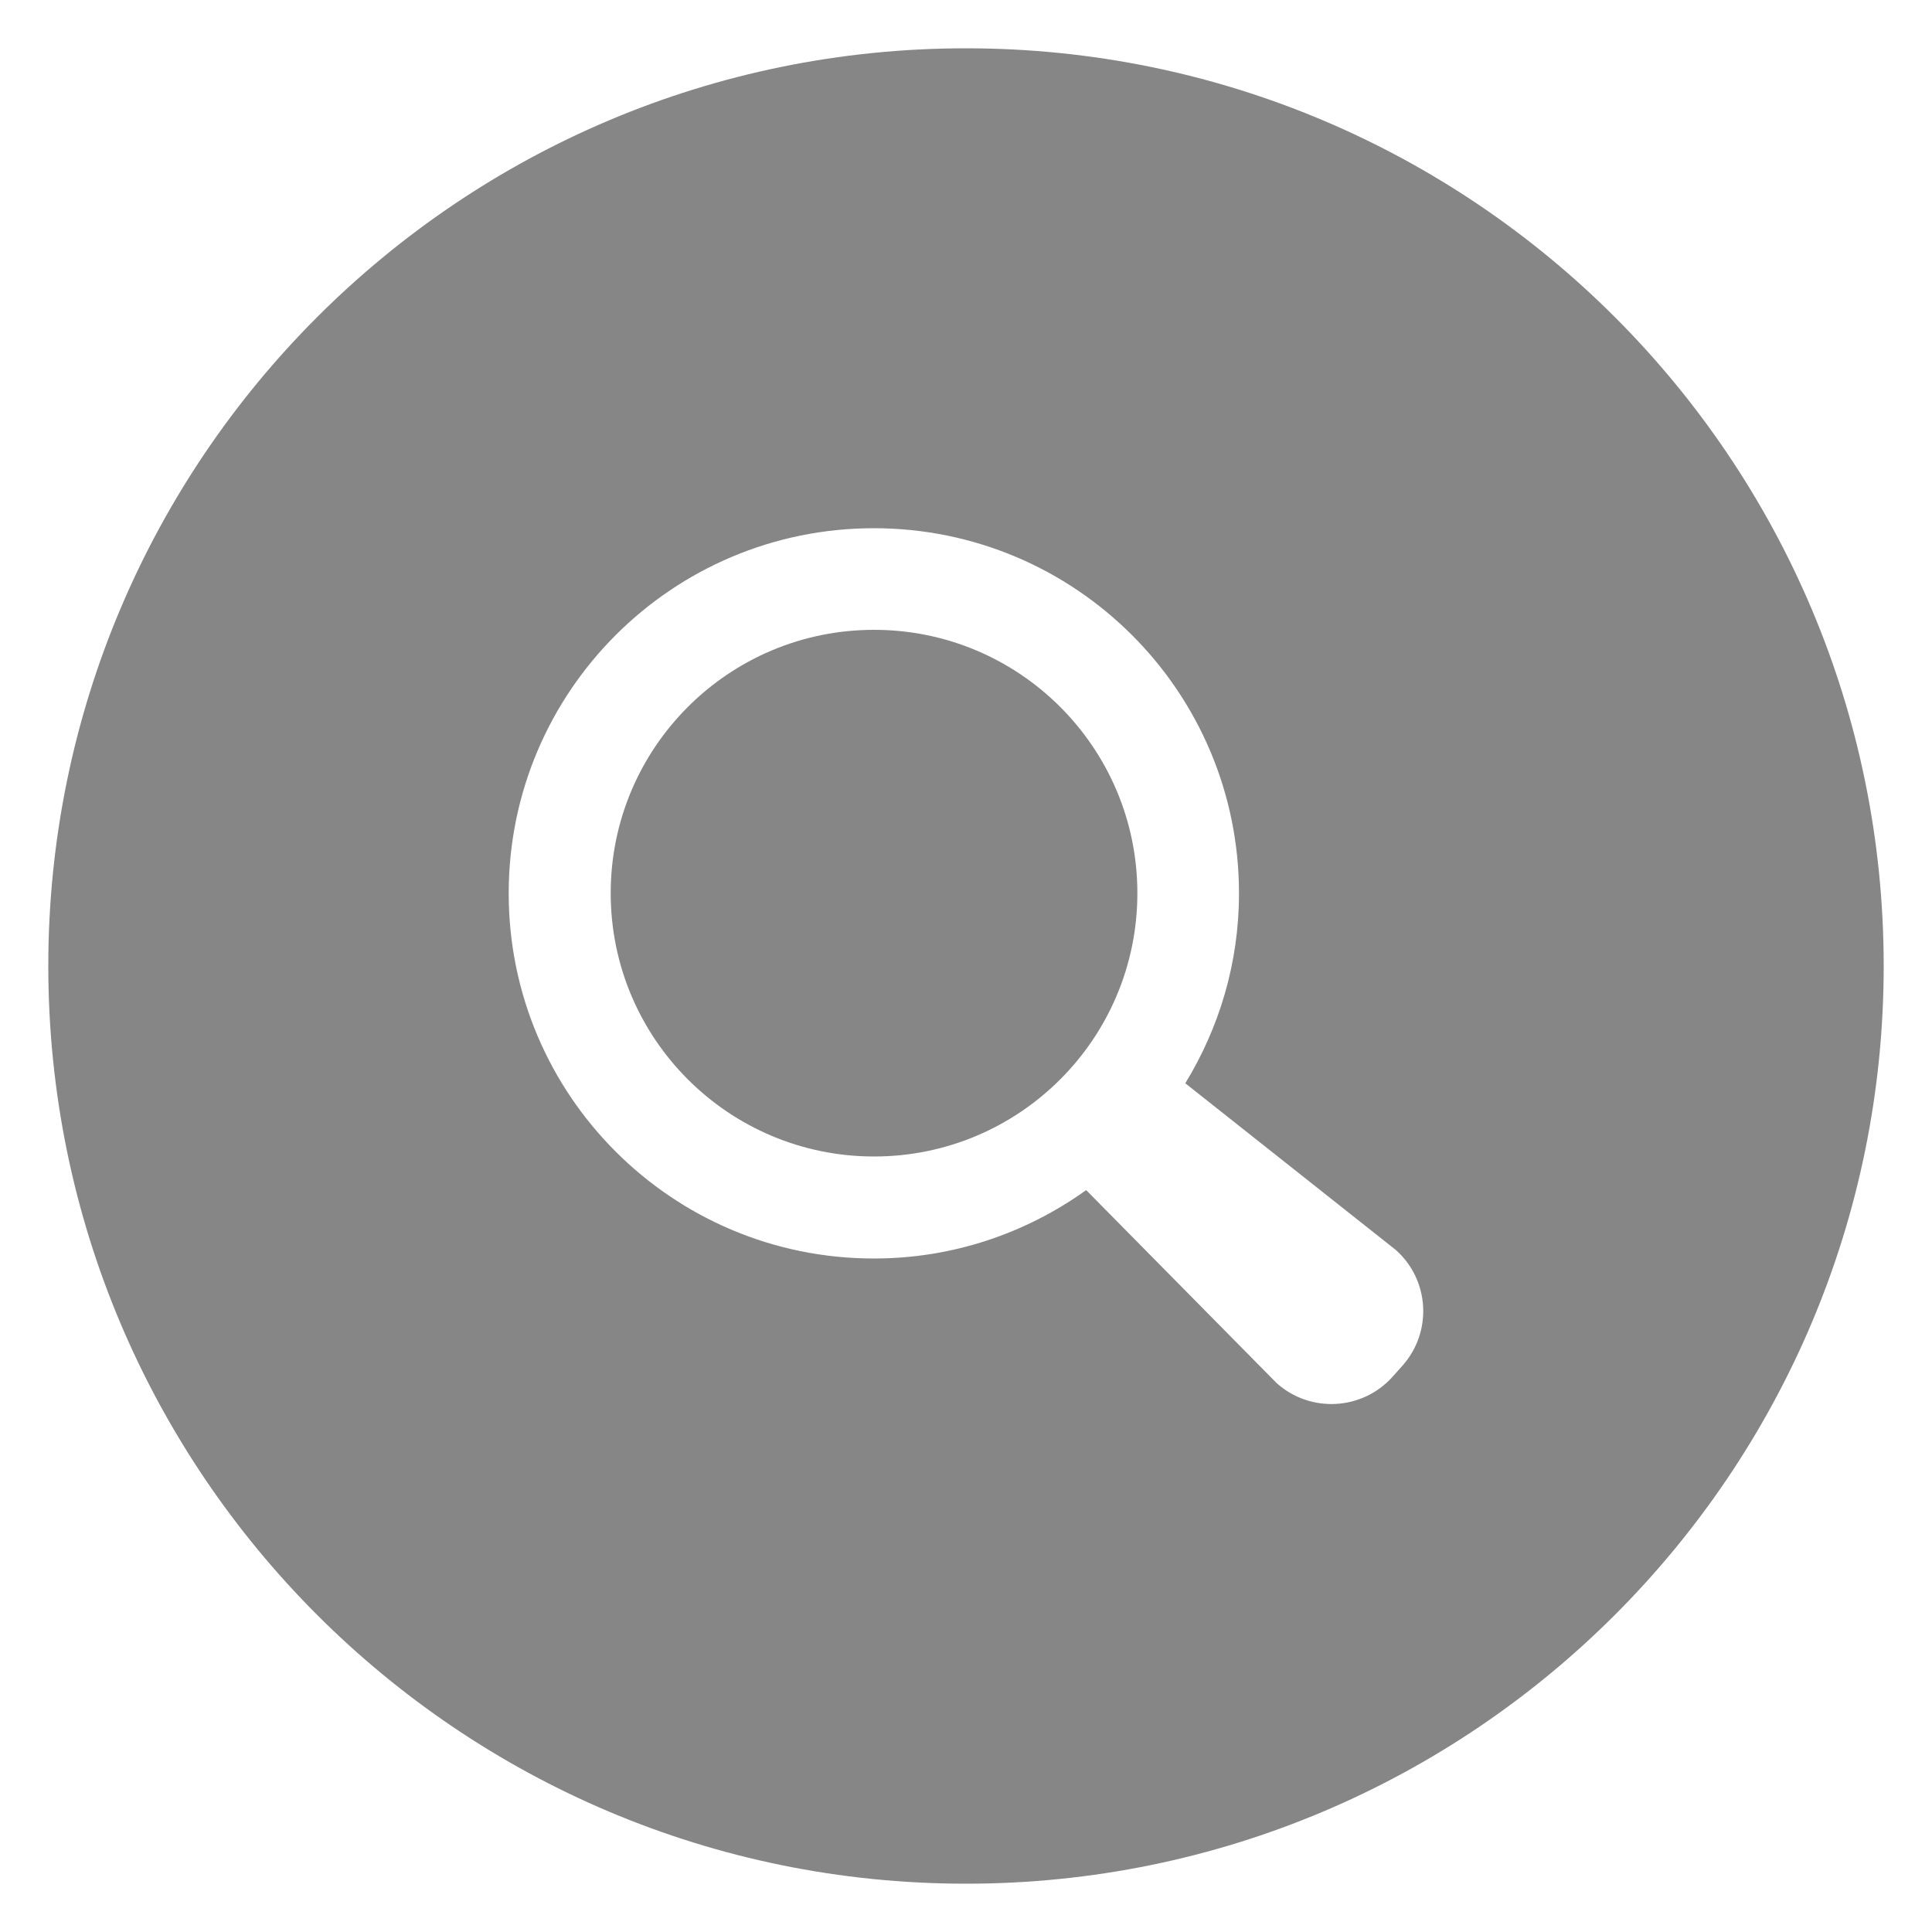<?xml version="1.0" encoding="utf-8"?>
<!-- Generator: Adobe Illustrator 21.1.0, SVG Export Plug-In . SVG Version: 6.00 Build 0)  -->
<svg version="1.1" id="Ebene_1" xmlns="http://www.w3.org/2000/svg" xmlns:xlink="http://www.w3.org/1999/xlink" x="0px" y="0px"
	 width="1000px" height="1000px" viewBox="0 0 1000 1000" style="enable-background:new 0 0 1000 1000;" xml:space="preserve">
<style type="text/css">
	.st0{fill:#868686;}
</style>
<g>
	<circle class="st0" cx="452.4" cy="462.3" r="136.3"/>
	<path class="st0" d="M500,25C237.7,25,25,237.7,25,500c0,262.3,212.7,475,475,475c262.3,0,475-212.7,475-475
		C975,237.7,762.3,25,500,25z M725.8,707l-5,5.6c-15.7,17.5-42.6,18.9-60,3.3L562.2,616c-31,22.2-68.8,35.4-109.9,35.4
		c-104.4,0-189-84.6-189-189s84.6-189,189-189c104.4,0,189,84.6,189,189c0,36.1-10.3,69.7-27.8,98.3l109,86.3
		C740,662.6,741.5,689.5,725.8,707z"/>
</g>
</svg>
